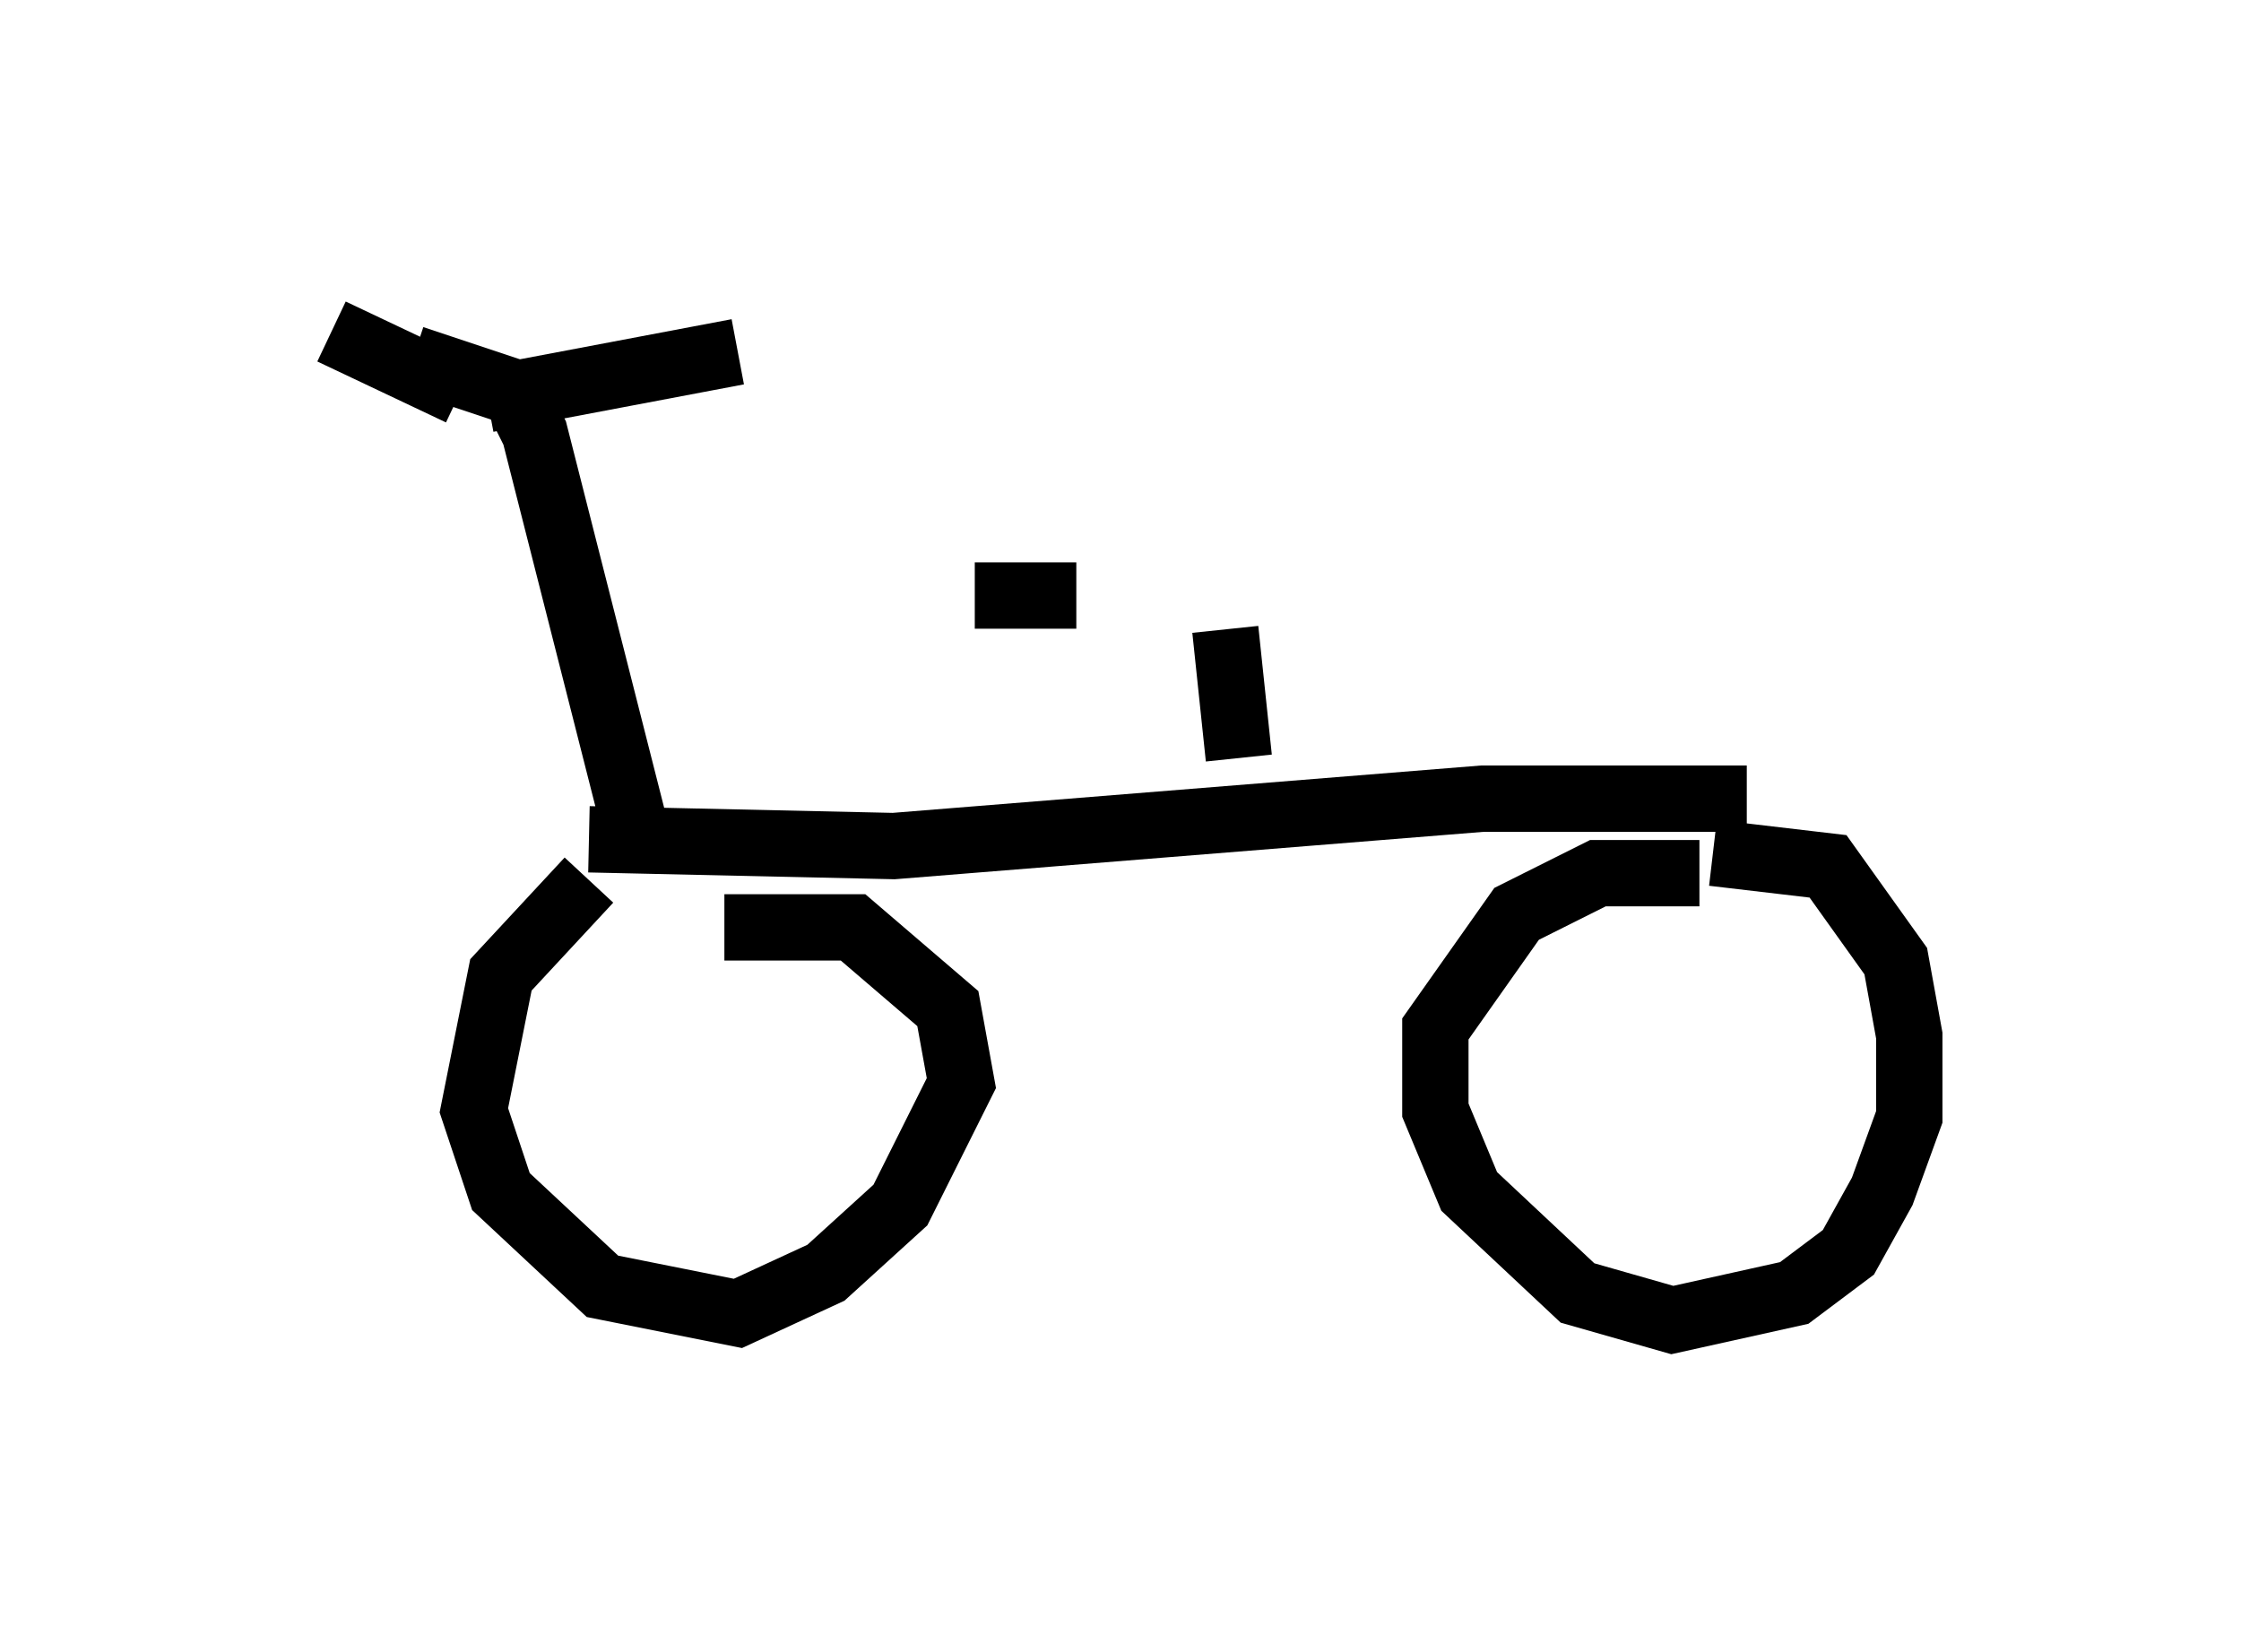 <?xml version="1.0" encoding="utf-8" ?>
<svg baseProfile="full" height="24.904" version="1.1" width="33.786" xmlns="http://www.w3.org/2000/svg" xmlns:ev="http://www.w3.org/2001/xml-events" xmlns:xlink="http://www.w3.org/1999/xlink"><defs /><rect fill="white" height="24.904" width="33.786" x="0" y="0" /><path d="M10.206, 12.963 m-1.327, 0.306 l-1.327, 1.429 -0.408, 2.042 l0.408, 1.225 1.531, 1.429 l2.042, 0.408 1.327, -0.613 l1.123, -1.021 0.919, -1.838 l-0.204, -1.123 -1.429, -1.225 l-1.94, 0.0 m14.7, -0.817 l-1.531, 0.0 -1.225, 0.613 l-1.225, 1.735 0.0, 1.225 l0.51, 1.225 1.633, 1.531 l1.429, 0.408 1.838, -0.408 l0.817, -0.613 0.51, -0.919 l0.408, -1.123 0.0, -1.225 l-0.204, -1.123 -1.021, -1.429 l-1.735, -0.204 m-16.946, -0.204 l4.594, 0.102 8.881, -0.715 l3.981, 0.0 m-20.111, -6.635 l1.531, 0.51 0.306, 0.613 l1.531, 6.023 m-4.594, -7.554 l1.94, 0.919 m0.408, 0.102 l3.777, -0.715 m7.35, 4.185 l0.204, 1.94 m-3.981, -2.45 l1.531, 0.0 " fill="none" stroke="black" stroke-width="1" /></svg>